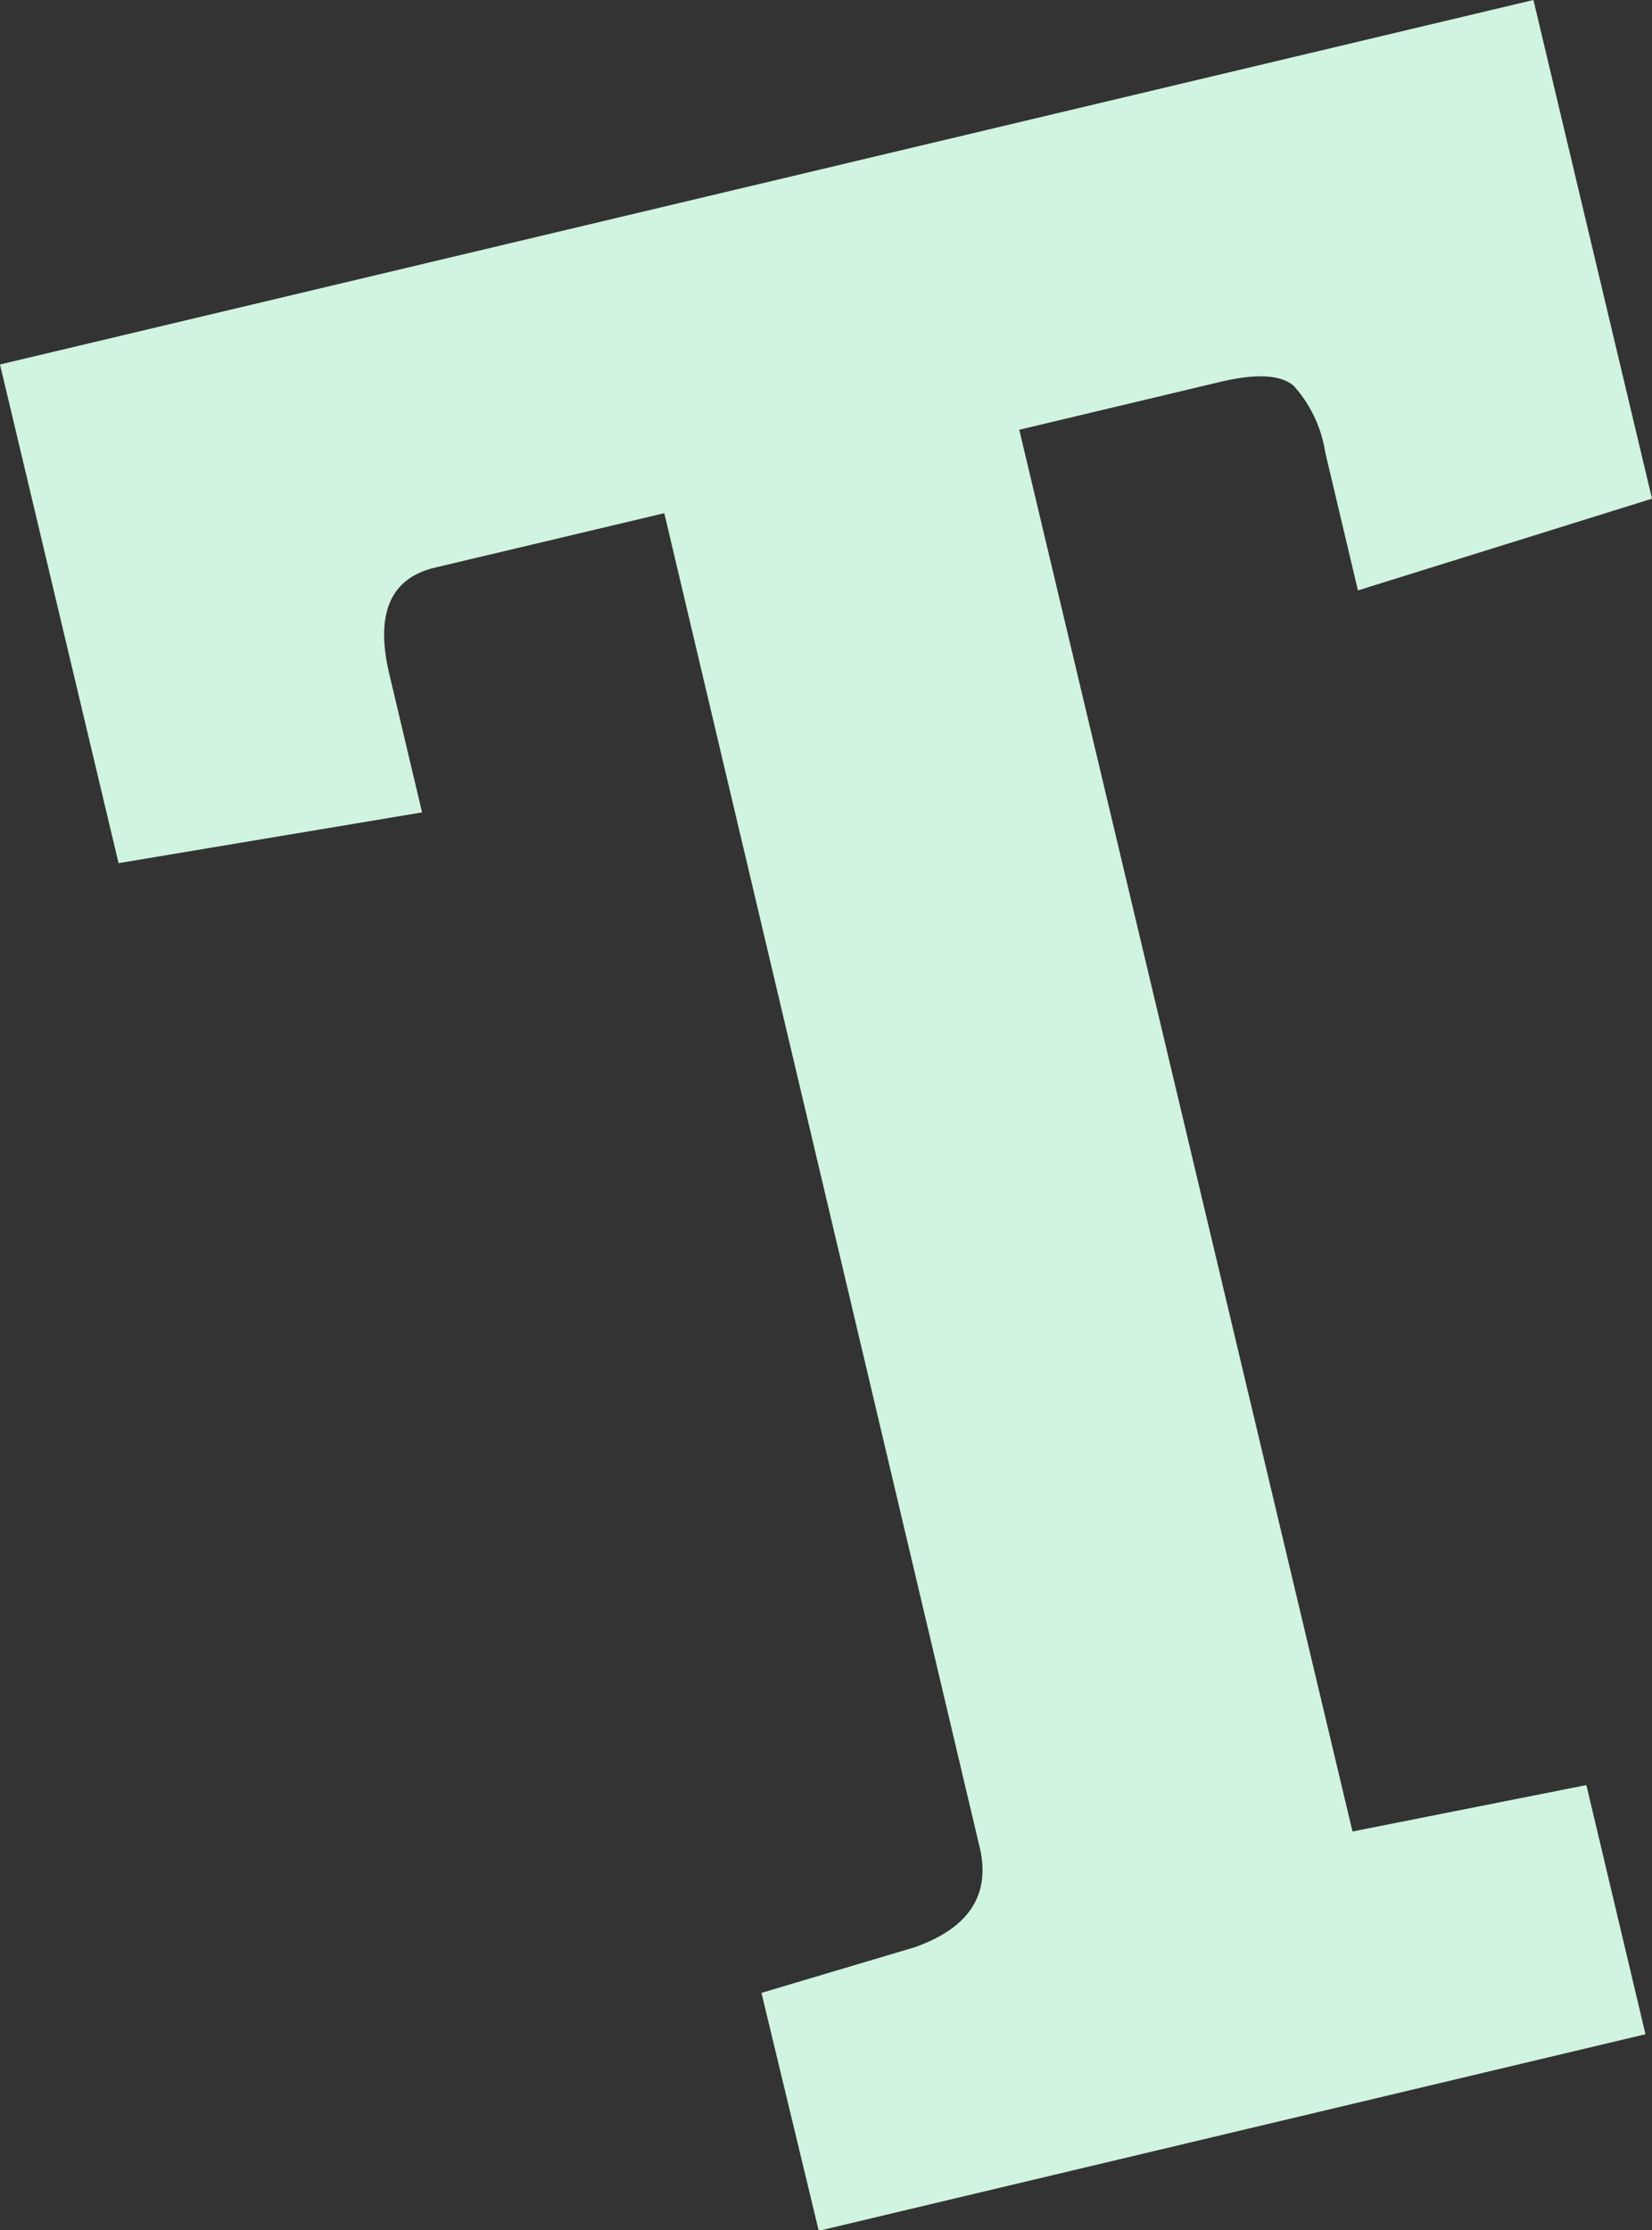 <svg xmlns="http://www.w3.org/2000/svg" viewBox="0 0 45.56 61.49"><rect x="0" y="0" width="45.56" height="61.49" fill="#333333" stroke="none"/><defs><style>.cls-1{fill:#d0f4df;}</style></defs><title>Asset 11</title><g id="Layer_2" data-name="Layer 2"><g id="R_Calf_Muscle" data-name="R Calf Muscle"><path class="cls-1" d="M27,50.86,18.32,14.15,12,15.65q-1.86.44-1.26,2.95l.9,3.8L3.27,23.8,0,10.05,42.29,0l3.27,13.75-8.11,2.53-.9-3.8a3.56,3.56,0,0,0-.87-1.84q-.54-.47-2.07-.1l-5.5,1.31,9.19,38.65,6.45-1.28,1.63,6.87-22.8,5.42L21,54.95l4.23-1.26Q27.52,52.88,27,50.86Z"/></g></g></svg>